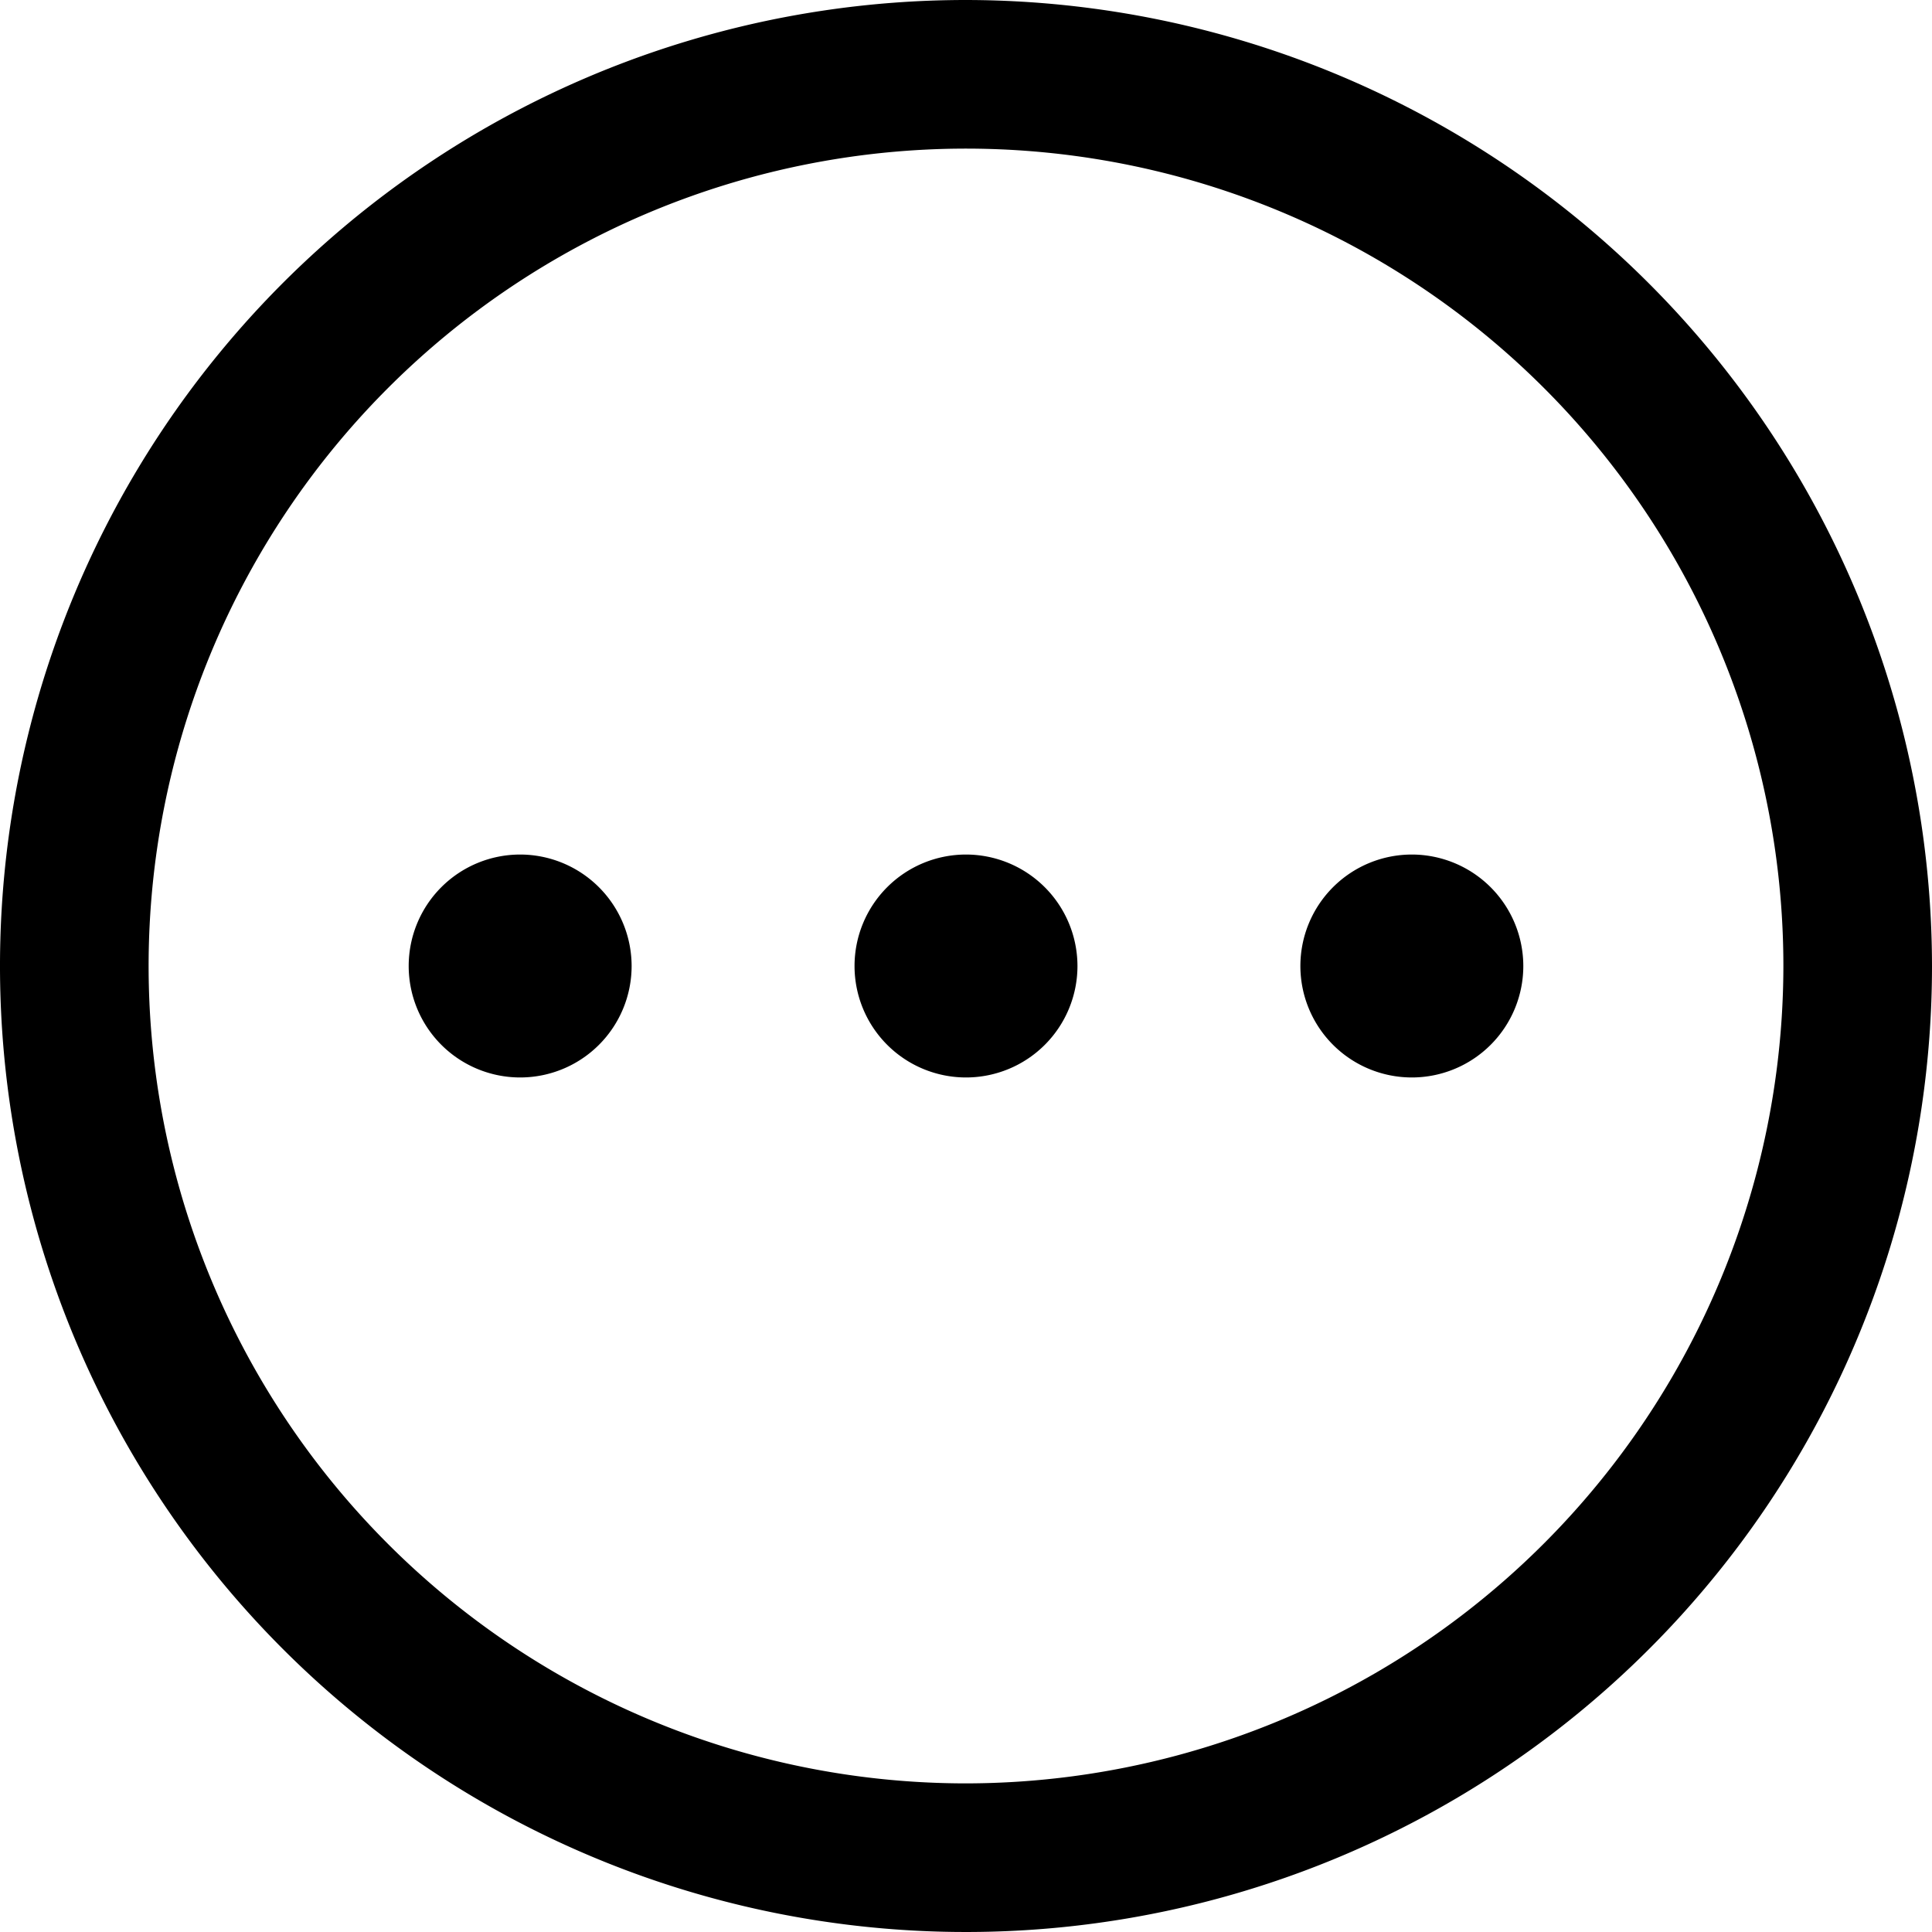 <?xml version="1.0" encoding="UTF-8" standalone="no"?>
<svg
   id="Flat"
   viewBox="0 0 208 208"
   version="1.1"
   sodipodi:docname="3dots.svg"
   width="208"
   height="208"
   inkscape:version="1.1 (c4e8f9e, 2021-05-24)"
   xmlns:inkscape="http://www.inkscape.org/namespaces/inkscape"
   xmlns:sodipodi="http://sodipodi.sourceforge.net/DTD/sodipodi-0.dtd"
   xmlns="http://www.w3.org/2000/svg"
   xmlns:svg="http://www.w3.org/2000/svg">
  <defs
     id="defs14" />
  <sodipodi:namedview
     id="namedview12"
     pagecolor="#ffffff"
     bordercolor="#111111"
     borderopacity="1"
     inkscape:pageshadow="0"
     inkscape:pageopacity="0"
     inkscape:pagecheckerboard="1"
     showgrid="false"
     inkscape:zoom="2.4414062"
     inkscape:cx="103.6288"
     inkscape:cy="103.8336"
     inkscape:window-width="1920"
     inkscape:window-height="1027"
     inkscape:window-x="0"
     inkscape:window-y="25"
     inkscape:window-maximized="1"
     inkscape:current-layer="Flat" />
  <path
     d="M 104,0 A 104,104 0 1 0 208,104 104.118,104.118 0 0 0 104,0 Z m 0,192 a 88,88 0 1 1 88,-88 88.1,88.1 0 0 1 -88,88 z m 12,-88 a 12,12 0 1 1 -12,-12 12.014,12.014 0 0 1 12,12 z m 48,0 a 12,12 0 1 1 -12,-12 12.014,12.014 0 0 1 12,12 z m -96,0 A 12,12 0 1 1 56,92 12.014,12.014 0 0 1 68,104 Z"
     id="path9" />
</svg>
